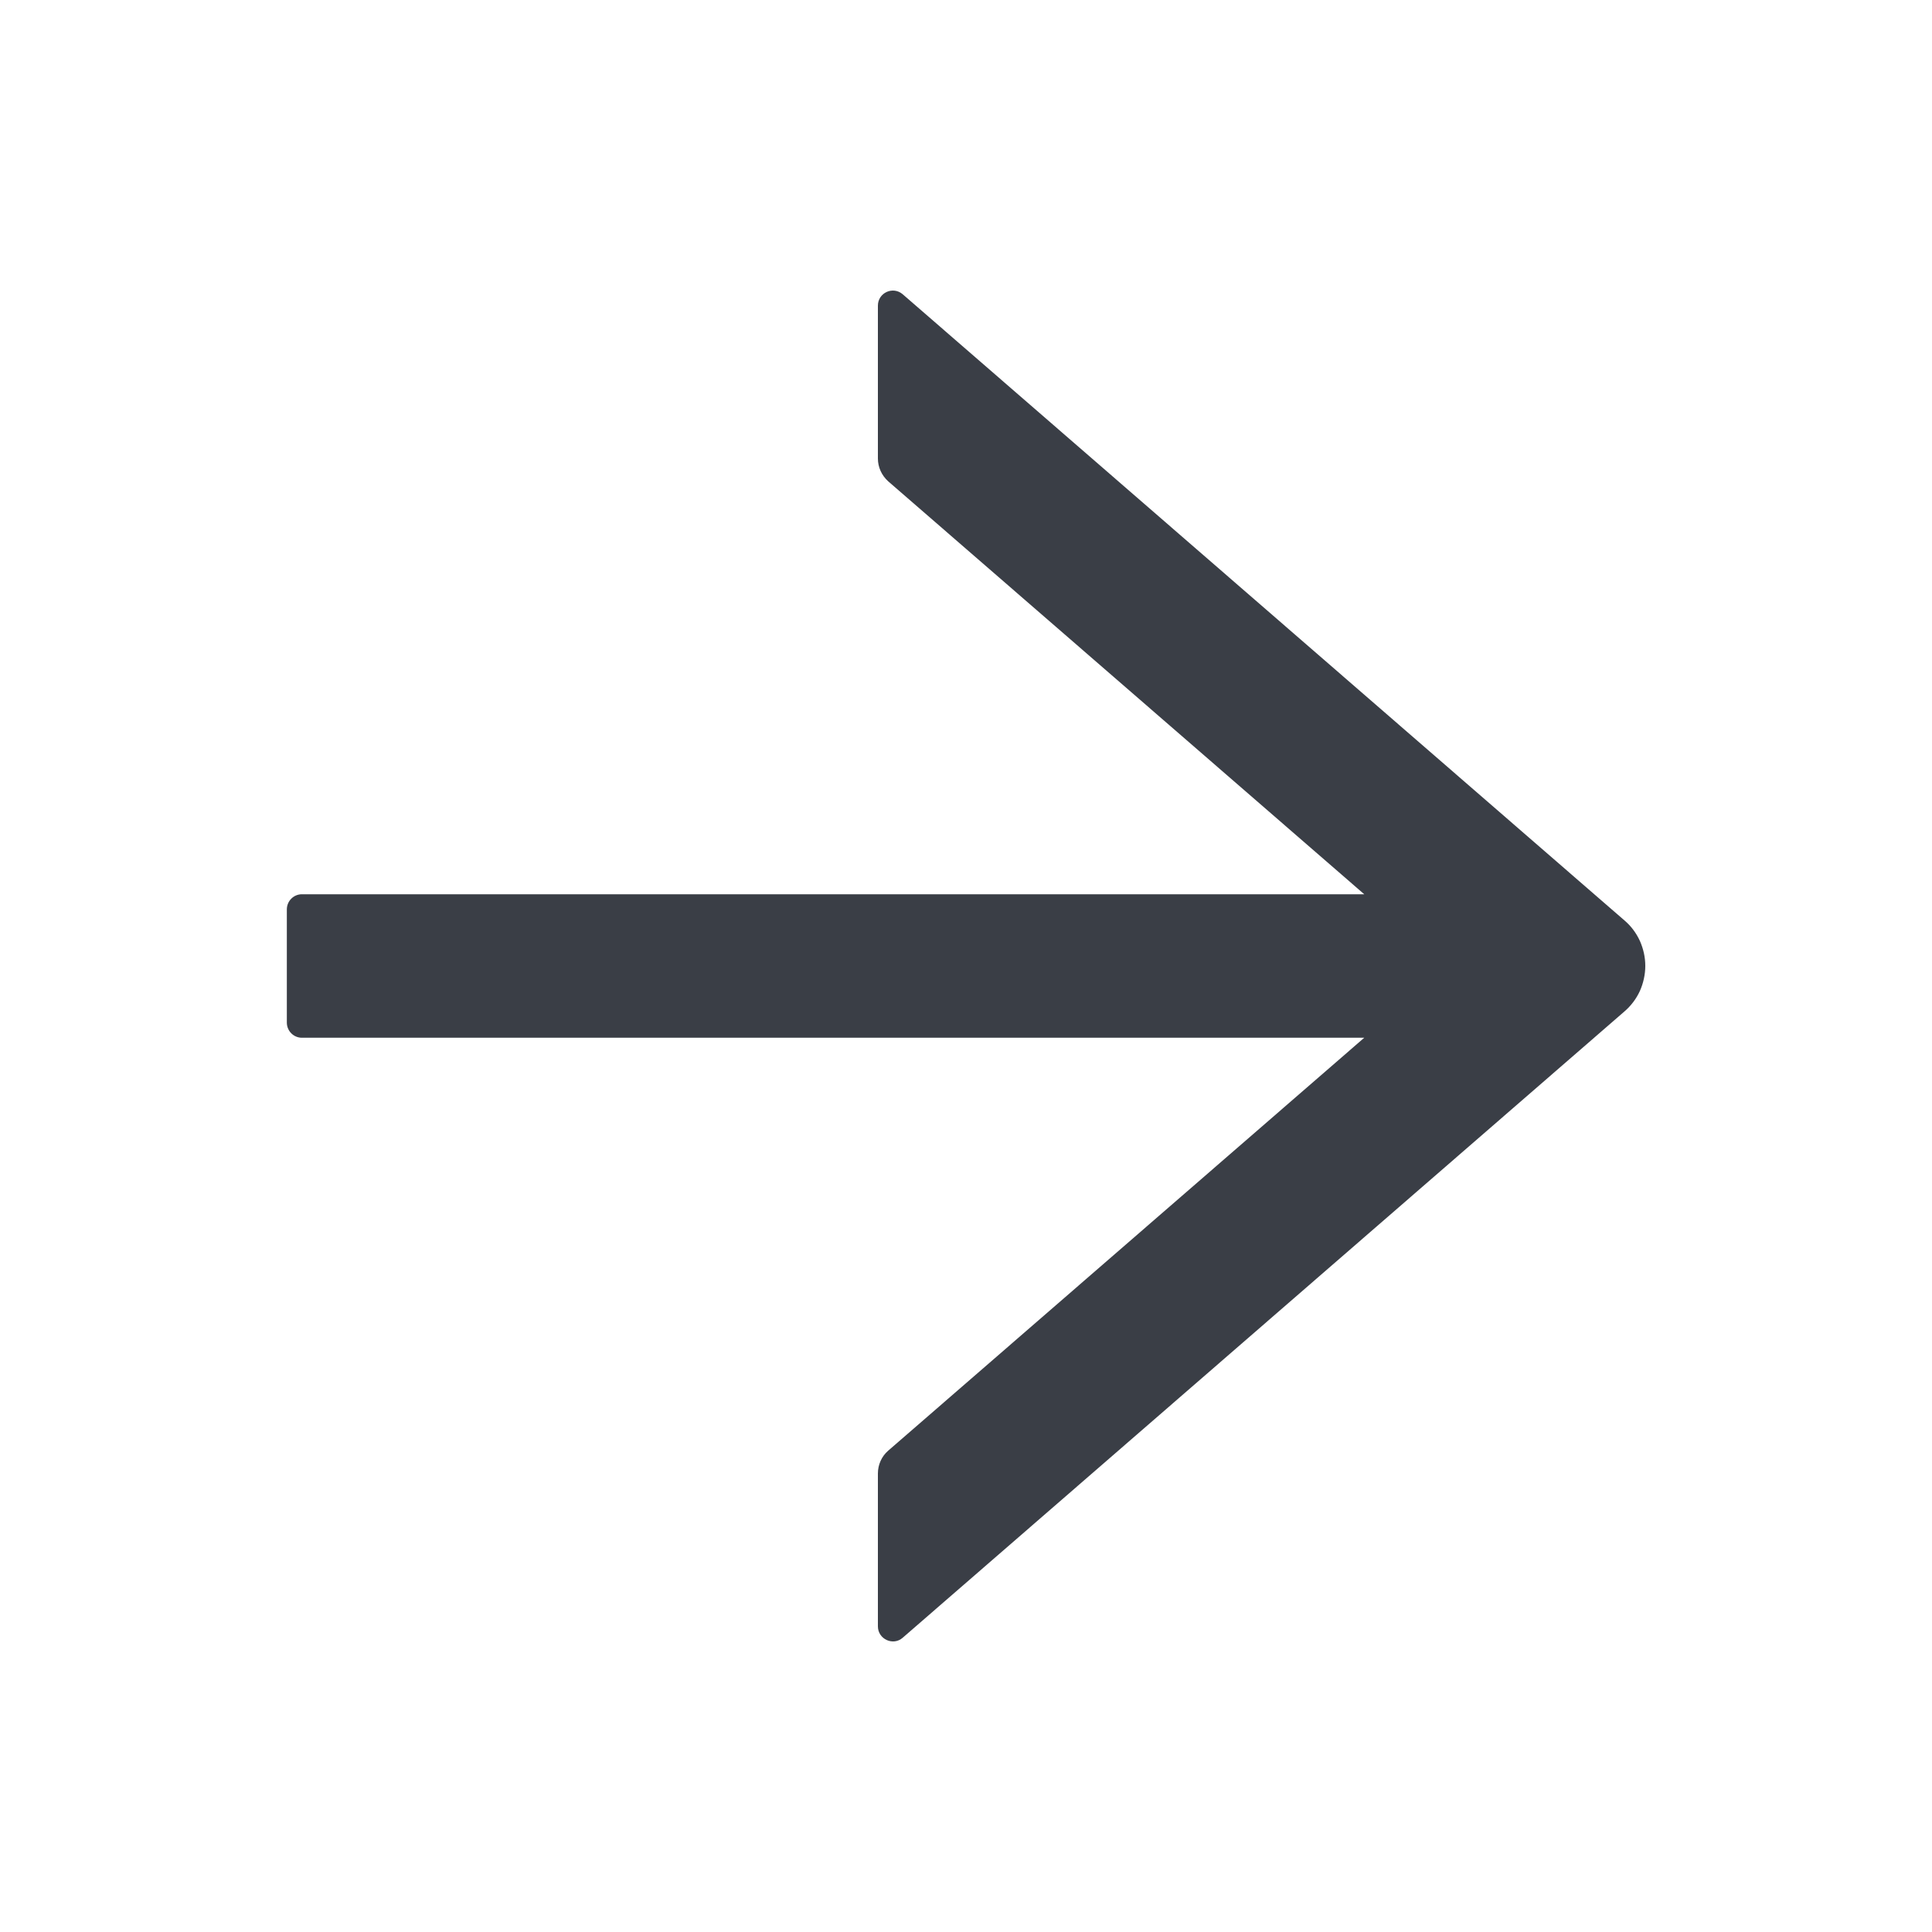 <svg width="15" height="15" viewBox="0 0 15 15" fill="none" xmlns="http://www.w3.org/2000/svg">
<path d="M6.816 2.373L6.816 3.56C6.816 3.627 6.845 3.691 6.896 3.737L10.592 6.943L2.344 6.943C2.279 6.943 2.227 6.996 2.227 7.061L2.227 7.939C2.227 8.004 2.279 8.057 2.344 8.057L10.592 8.057L6.896 11.263C6.845 11.307 6.816 11.372 6.816 11.44L6.816 12.627C6.816 12.727 6.935 12.781 7.009 12.715L12.612 7.853C12.663 7.809 12.704 7.755 12.732 7.694C12.759 7.633 12.774 7.566 12.774 7.499C12.774 7.432 12.759 7.366 12.732 7.305C12.704 7.244 12.663 7.189 12.612 7.146L7.009 2.285C6.933 2.219 6.816 2.273 6.816 2.373Z" fill="#3A3E46"/>
</svg>
